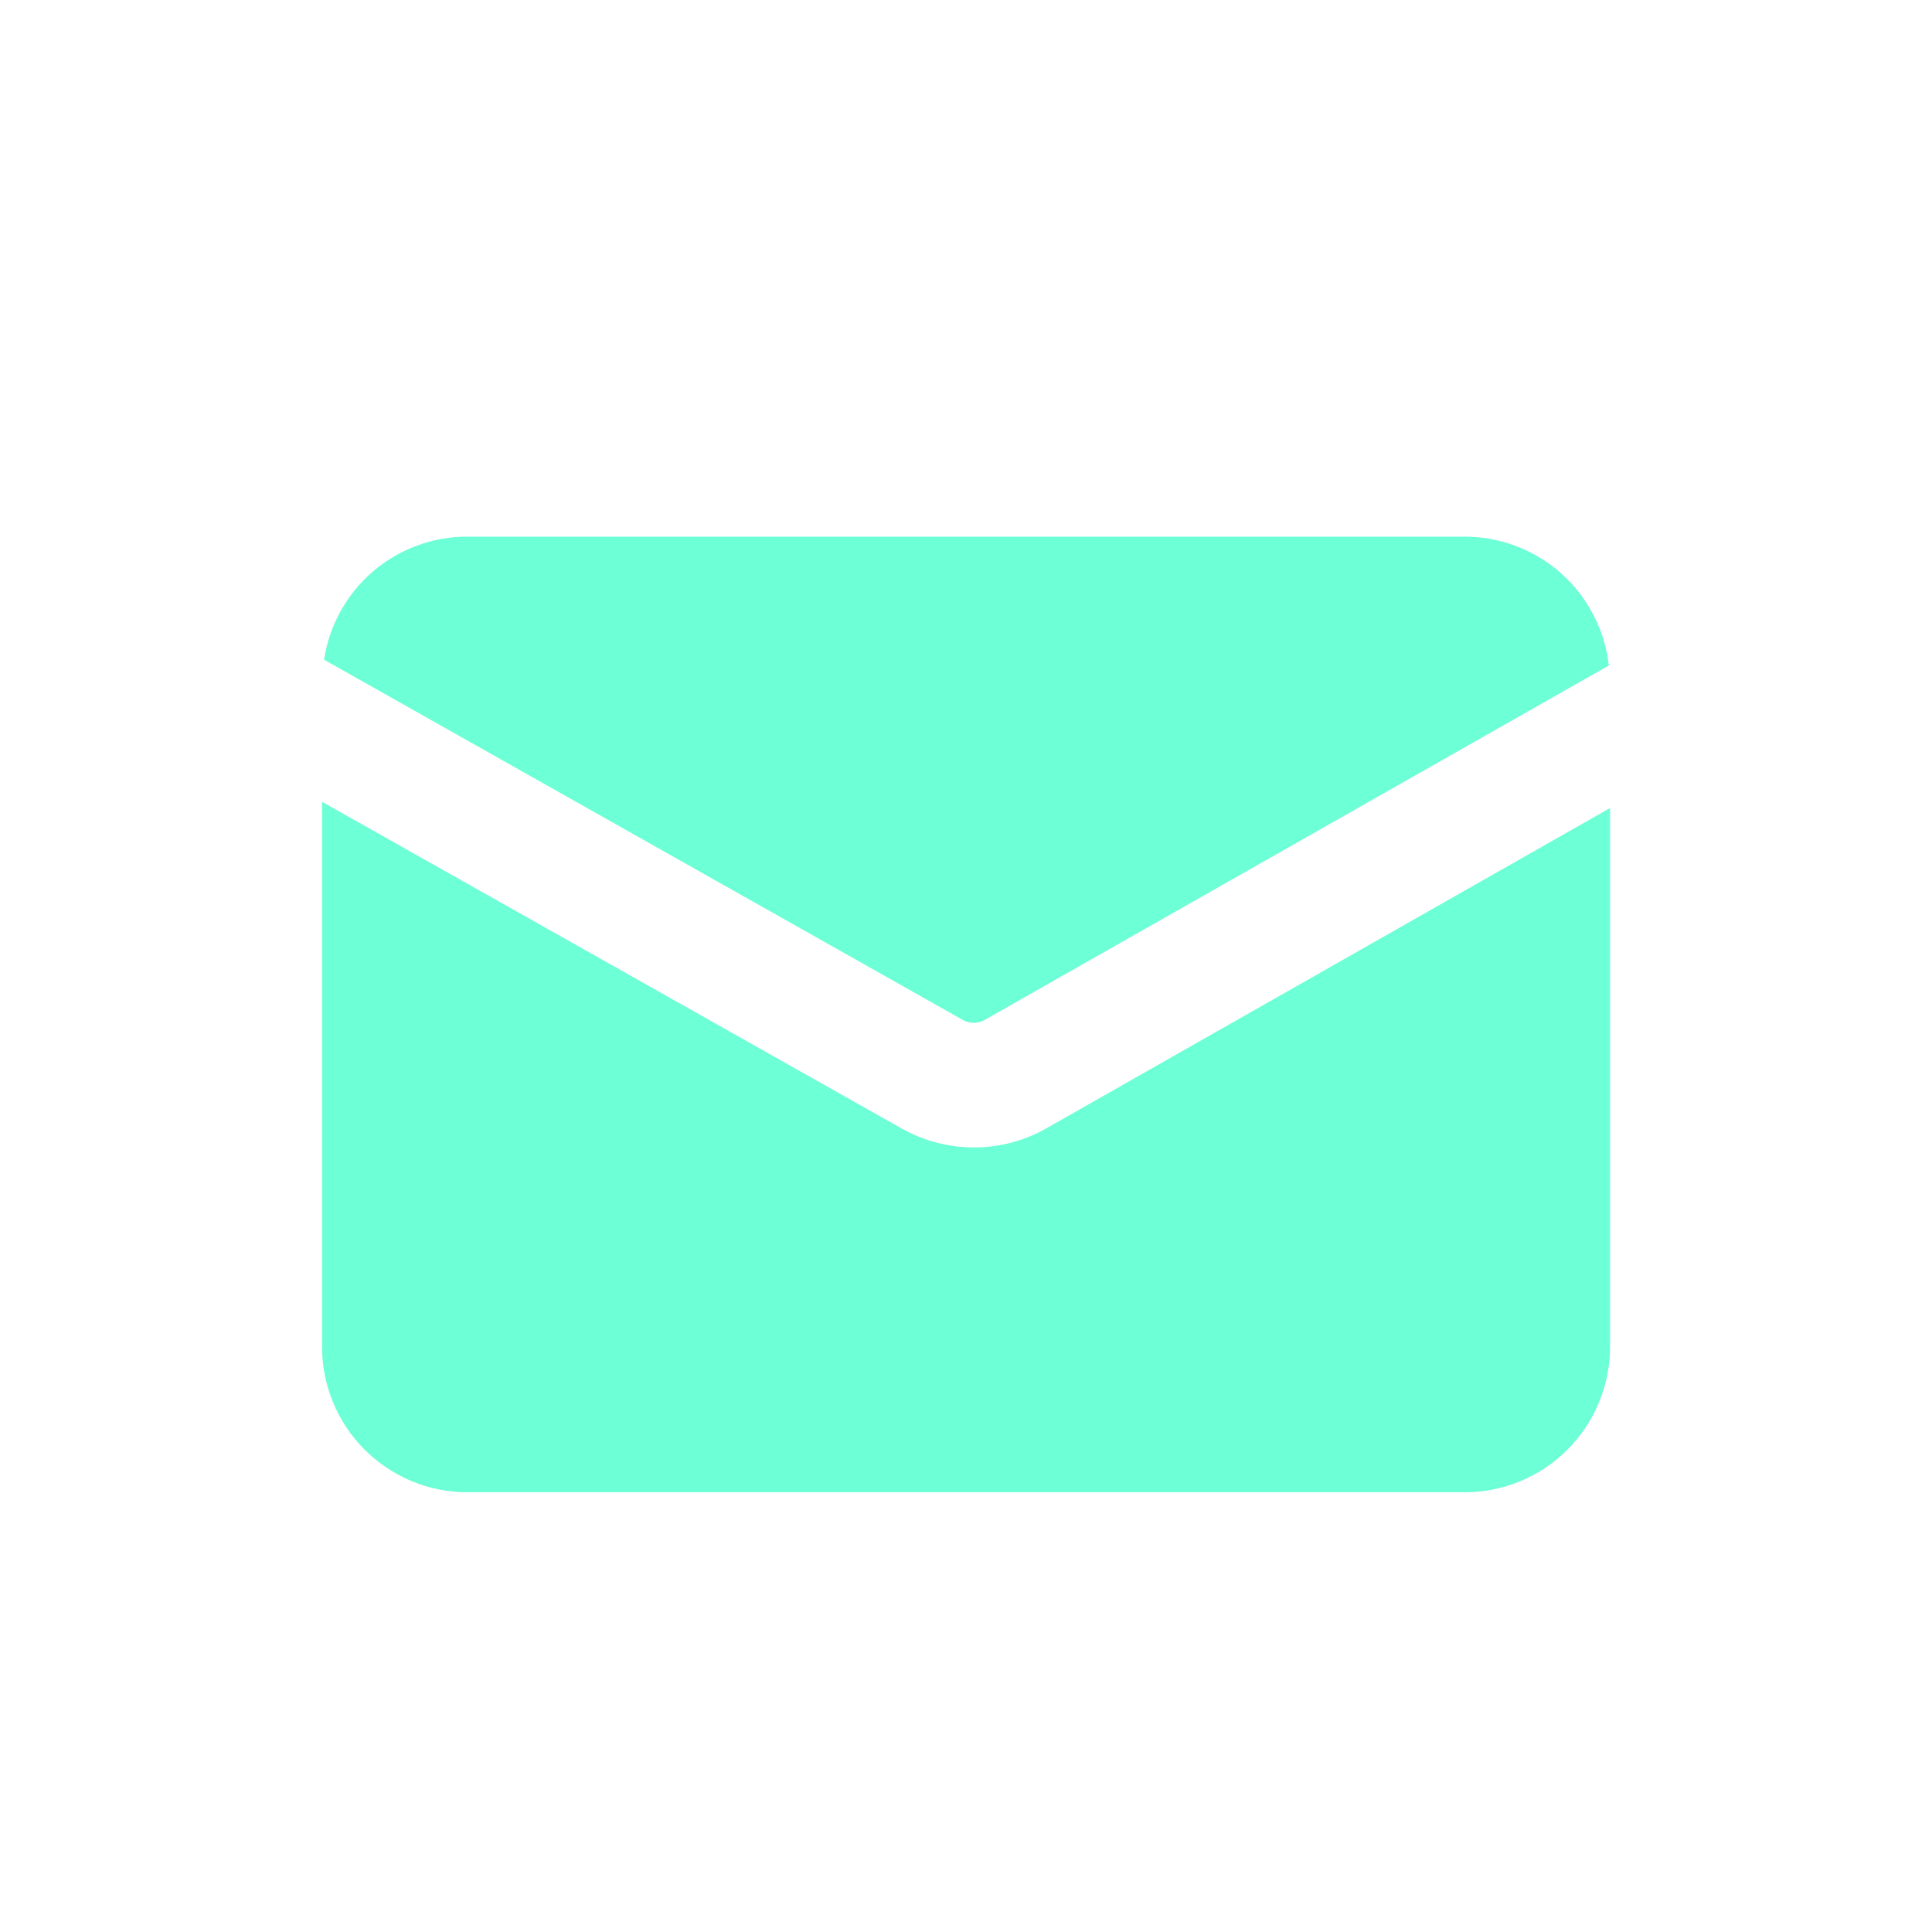 <svg width="22" height="22" viewBox="0 0 22 22" fill="none" xmlns="http://www.w3.org/2000/svg">
<g id="icon__social">
<path id="Vector" d="M11.09 13.066C10.804 13.066 10.522 12.993 10.272 12.853L3.667 9.13V15.337C3.667 15.776 3.842 16.197 4.152 16.508C4.463 16.818 4.884 16.993 5.323 16.993H16.678C17.117 16.993 17.538 16.818 17.848 16.508C18.159 16.197 18.333 15.776 18.334 15.337V9.201L11.914 12.849C11.658 12.995 11.374 13.066 11.09 13.066Z" fill="#6DFFD5"/>
<path id="Vector_2" d="M11.204 11.619L18.32 7.578C18.274 7.174 18.082 6.802 17.779 6.531C17.476 6.261 17.084 6.111 16.678 6.111H5.323C4.928 6.11 4.546 6.251 4.246 6.508C3.947 6.765 3.749 7.122 3.69 7.512L10.972 11.619C11.008 11.637 11.047 11.647 11.088 11.647C11.128 11.647 11.168 11.638 11.204 11.619Z" fill="#6DFFD5"/>
</g>
</svg>
